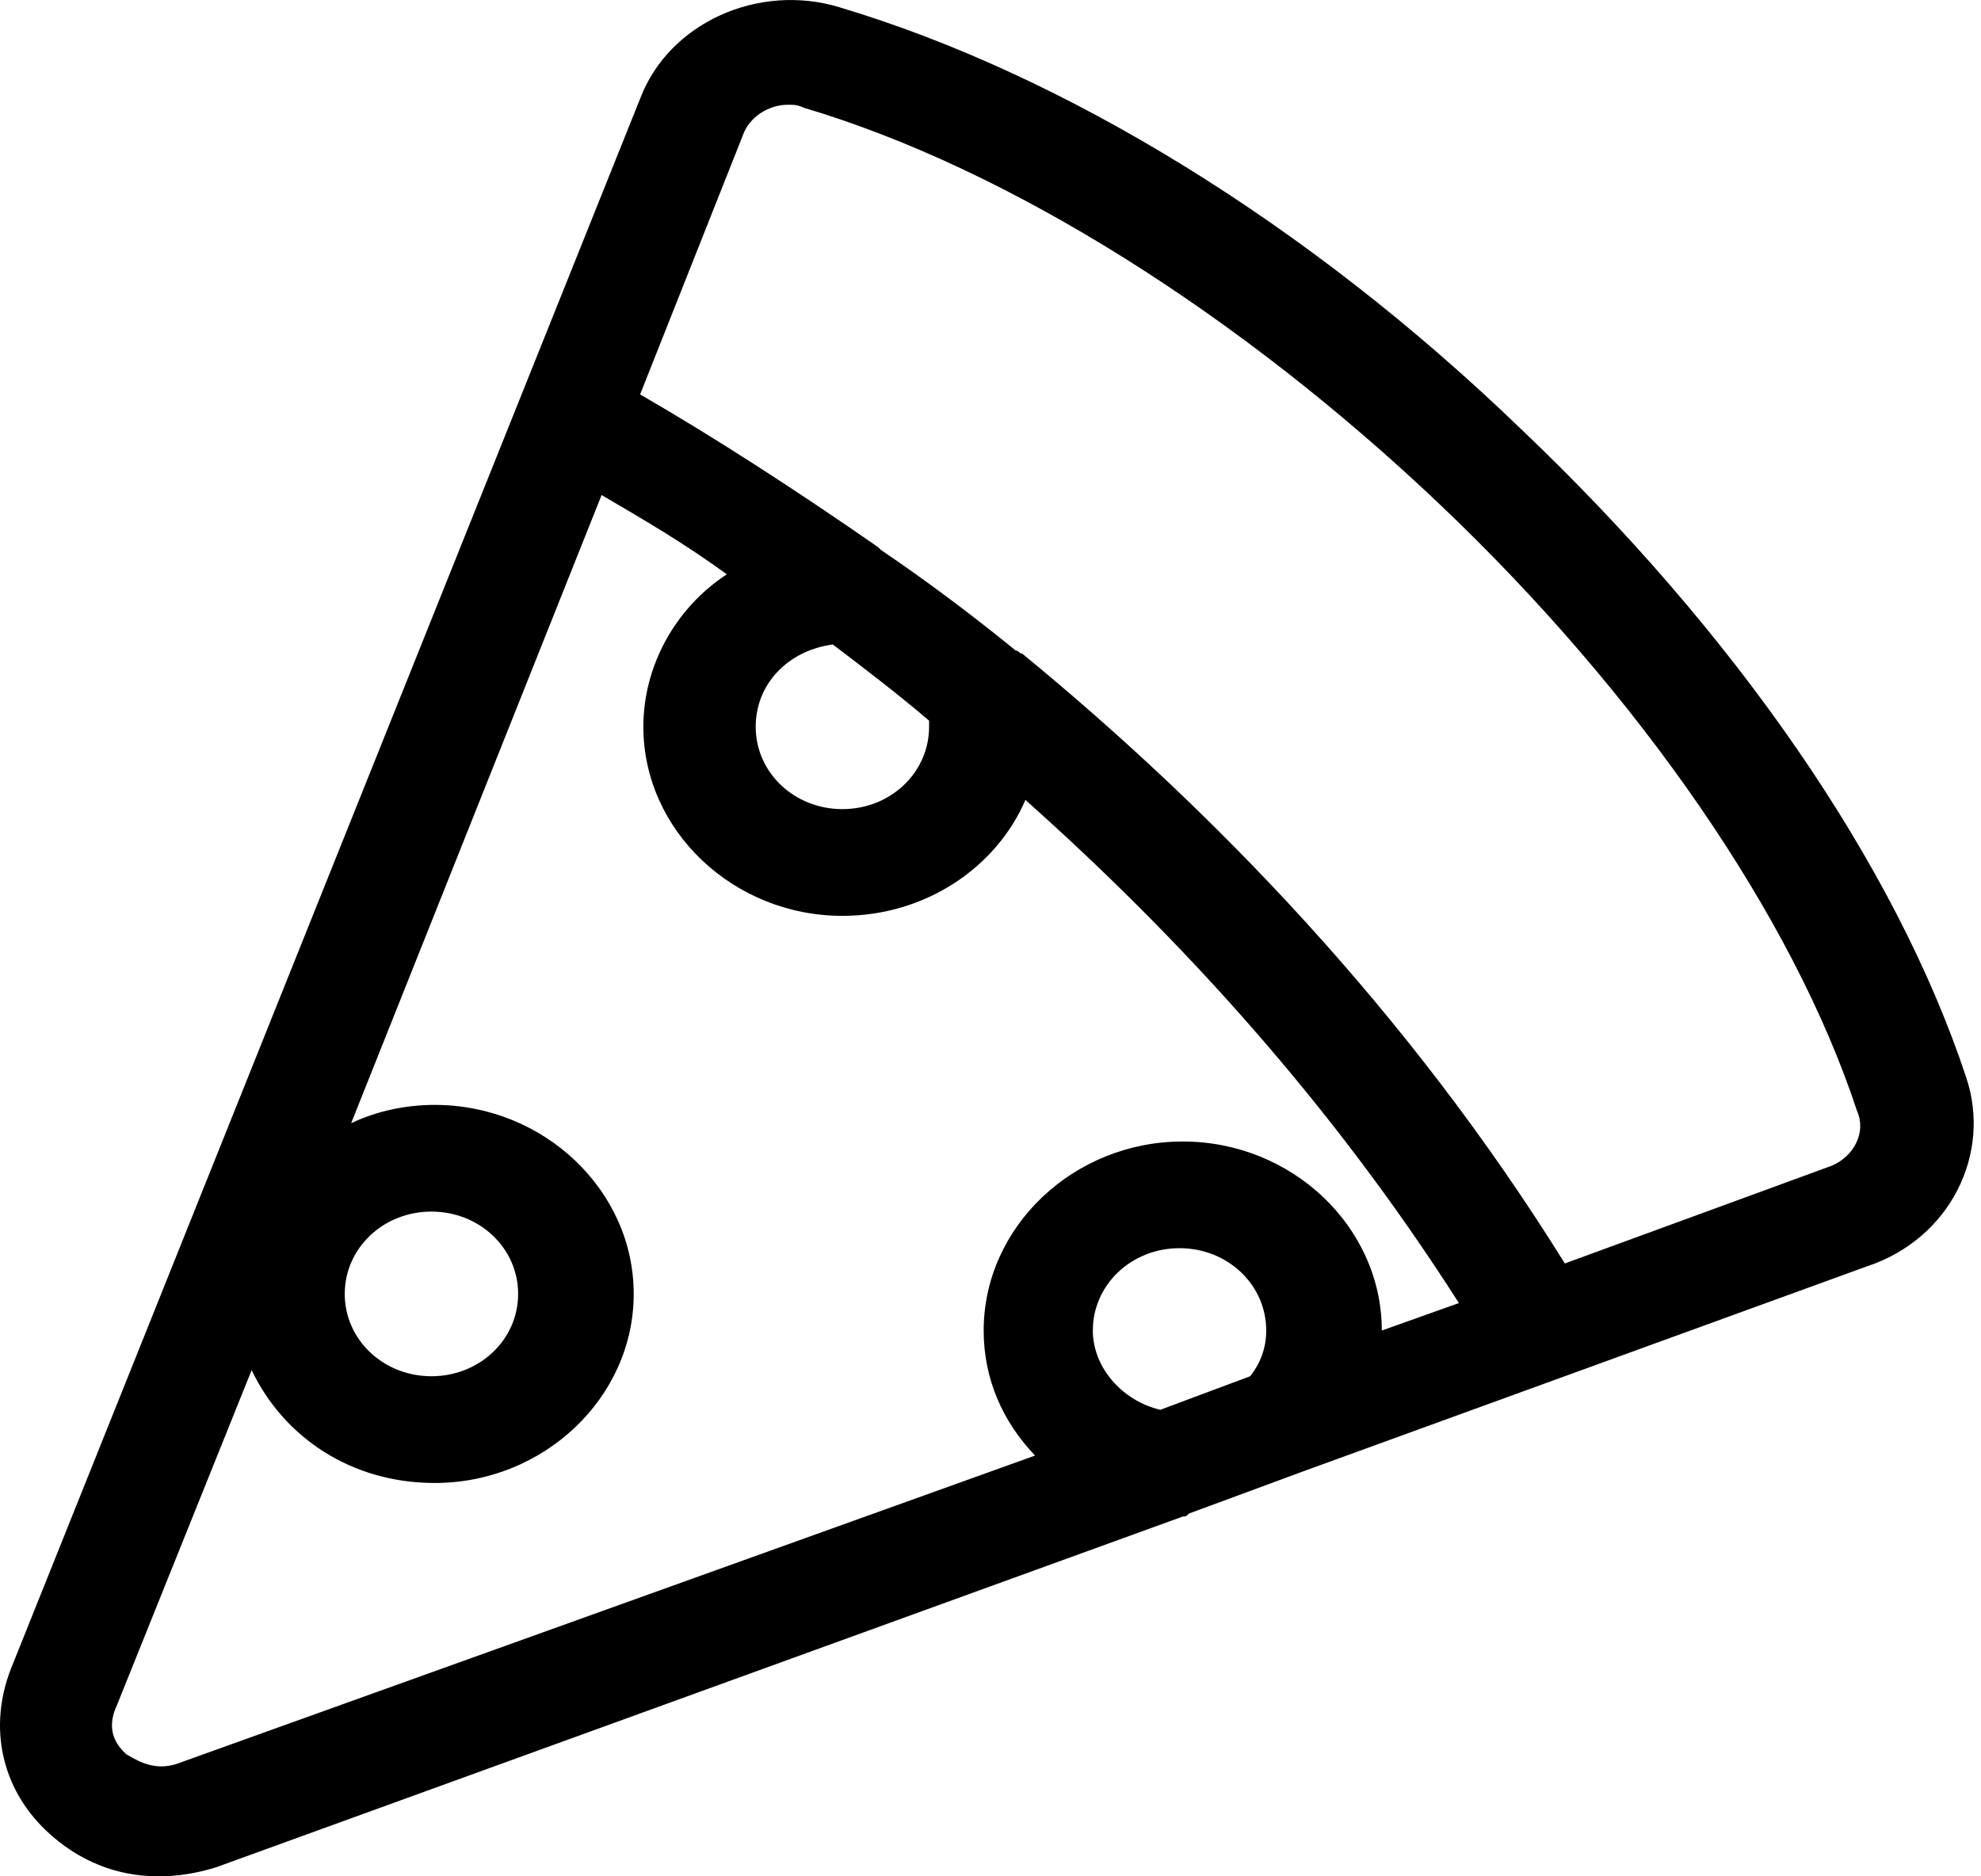 <svg width="38" height="36" viewBox="0 0 38 36" fill="none" xmlns="http://www.w3.org/2000/svg">
<g clip-path="url(#clip0_10701_1227)">
<path d="M37.716 20.672C36.361 16.577 33.281 12.131 29.155 8.211C25.09 4.291 20.409 1.425 16.098 0.138C14.558 -0.33 12.834 0.43 12.279 1.893L0.208 32.022C-0.223 33.133 0.023 34.303 0.885 35.123C1.501 35.708 2.24 36 3.041 36C3.41 36 3.78 35.941 4.149 35.825L22.688 29.097C22.749 29.097 22.749 29.097 22.811 29.038L25.028 28.219L35.806 24.299C37.408 23.773 38.208 22.135 37.716 20.672ZM3.41 33.835C2.918 34.011 2.548 33.718 2.425 33.66C2.302 33.543 1.994 33.25 2.24 32.724L4.827 26.288C5.443 27.576 6.736 28.453 8.338 28.453C10.432 28.453 12.156 26.815 12.156 24.826C12.156 22.837 10.432 21.199 8.338 21.199C7.783 21.199 7.229 21.316 6.736 21.55L11.54 9.498C12.341 9.966 13.142 10.434 13.942 11.019C12.957 11.663 12.341 12.774 12.341 13.944C12.341 15.933 14.065 17.572 16.159 17.572C17.761 17.572 19.116 16.636 19.67 15.348C22.626 17.981 25.521 21.14 27.985 25.001L26.506 25.528C26.506 23.539 24.782 21.901 22.688 21.901C20.594 21.901 18.869 23.539 18.869 25.528C18.869 26.464 19.239 27.283 19.855 27.927L3.41 33.835ZM6.613 24.826C6.613 23.948 7.352 23.246 8.276 23.246C9.2 23.246 9.939 23.948 9.939 24.826C9.939 25.703 9.2 26.405 8.276 26.405C7.352 26.405 6.613 25.703 6.613 24.826ZM17.822 13.827C17.822 13.886 17.822 13.886 17.822 13.944C17.822 14.822 17.083 15.524 16.159 15.524C15.236 15.524 14.496 14.822 14.496 13.944C14.496 13.125 15.112 12.482 15.975 12.365C16.59 12.833 17.206 13.301 17.822 13.827ZM22.257 27.049C21.518 26.873 20.963 26.23 20.963 25.528C20.963 24.65 21.702 23.948 22.626 23.948C23.55 23.948 24.289 24.65 24.289 25.528C24.289 25.879 24.166 26.172 23.981 26.405L22.257 27.049ZM35.129 22.369L30.017 24.241C26.999 19.385 23.242 15.524 19.608 12.54C19.547 12.54 19.547 12.482 19.485 12.482C18.623 11.78 17.761 11.136 16.898 10.551L16.837 10.493C15.236 9.381 13.696 8.387 12.279 7.567L14.25 2.595C14.373 2.244 14.743 2.01 15.112 2.01C15.236 2.01 15.297 2.01 15.42 2.068C19.362 3.238 23.797 6.046 27.615 9.674C31.433 13.301 34.39 17.572 35.622 21.316C35.806 21.725 35.56 22.193 35.129 22.369Z" fill="black"/>
</g>
<defs>
<clipPath id="clip0_10701_1227">
<rect width="37.86" height="36" fill="white"/>
</clipPath>
</defs>
</svg>
